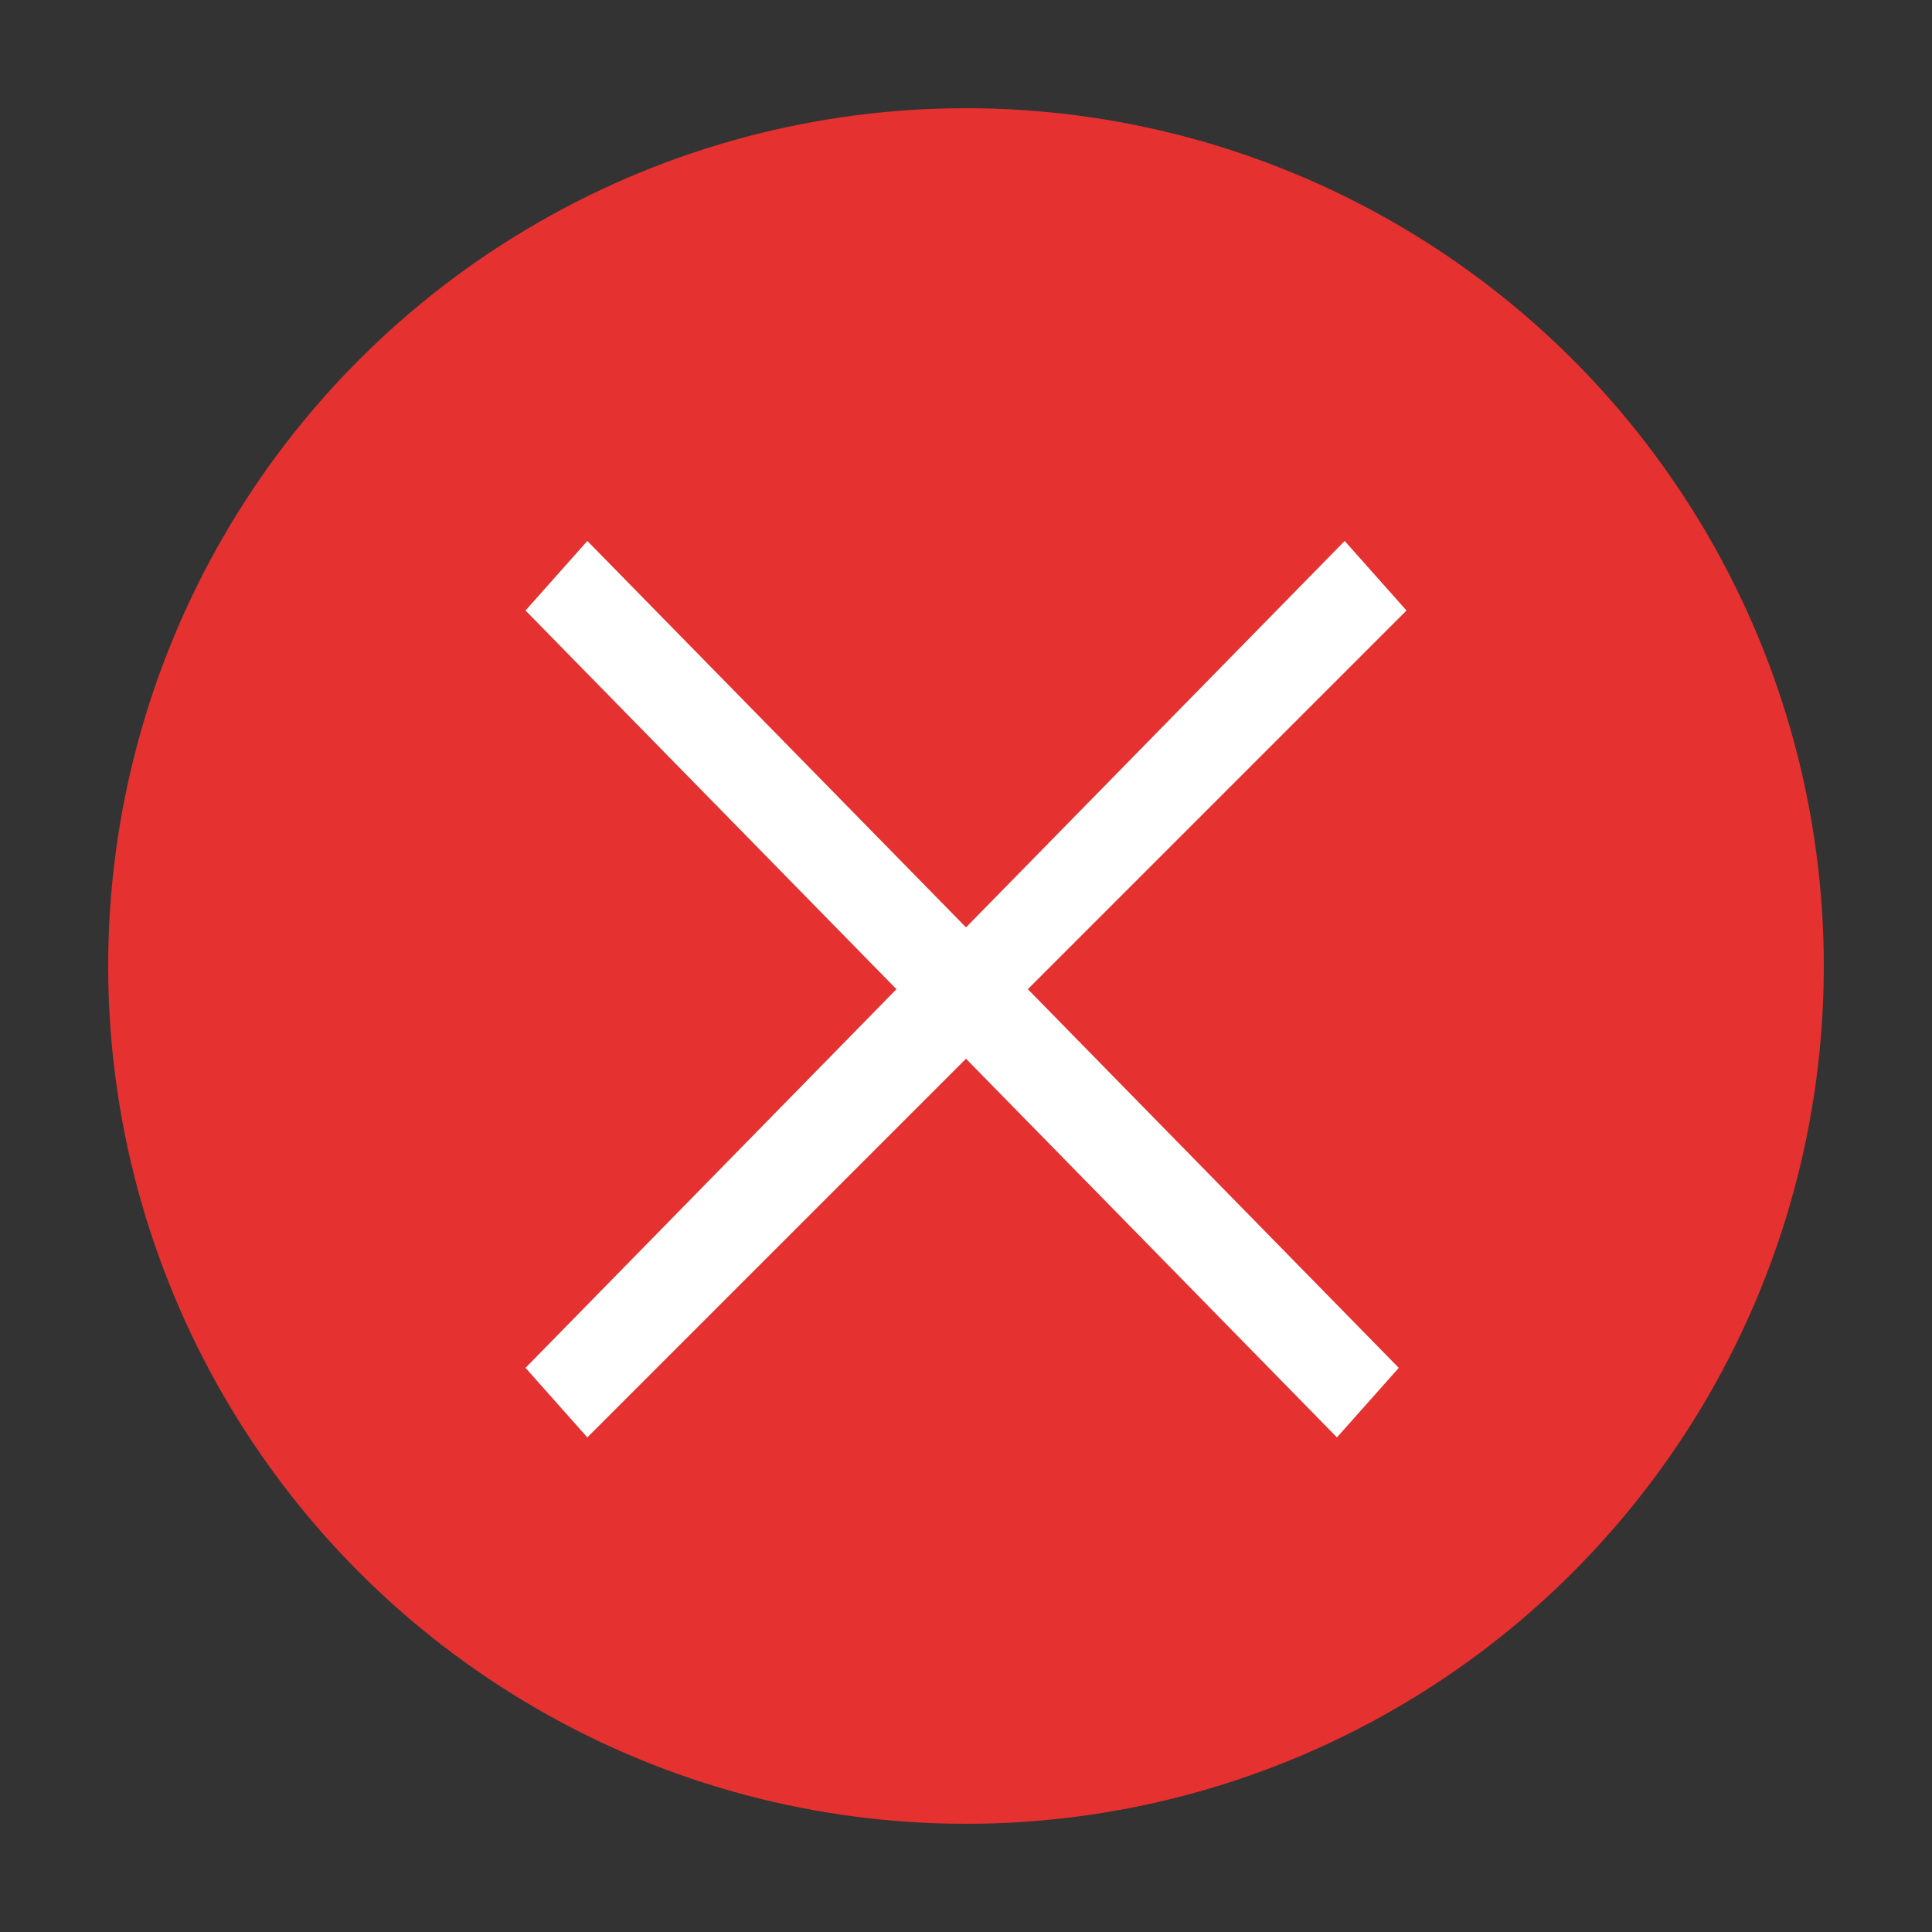 <?xml version="1.0" encoding="utf-8"?>
<!-- Generator: Adobe Illustrator 19.0.0, SVG Export Plug-In . SVG Version: 6.00 Build 0)  -->
<svg version="1.1" id="Layer_1" xmlns="http://www.w3.org/2000/svg" xmlns:xlink="http://www.w3.org/1999/xlink" x="0px" y="0px"
	 viewBox="-37 38 25 25" style="enable-background:new -37 38 25 25;" xml:space="preserve">
<rect x="-37" y="38" width="25" height="25" fill="#333333" stroke="none"/>
<style type="text/css">
	.st0{fill:#E53130;}
	.st1{enable-background:new    ;}
	.st2{fill:#FFFFFF;}
</style>
<circle id="XMLID_1_" class="st0" cx="-24.5" cy="50.5" r="11.1"/>
<g class="st1">
	<path class="st2" d="M-29.4,45l4.9,5l4.9-5l0.8,0.9l-4.9,4.9l4.8,4.9l-0.8,0.9l-4.8-4.9l-4.9,4.9l-0.8-0.9l4.8-4.9l-4.8-4.9
		L-29.4,45z"/>
</g>
</svg>
